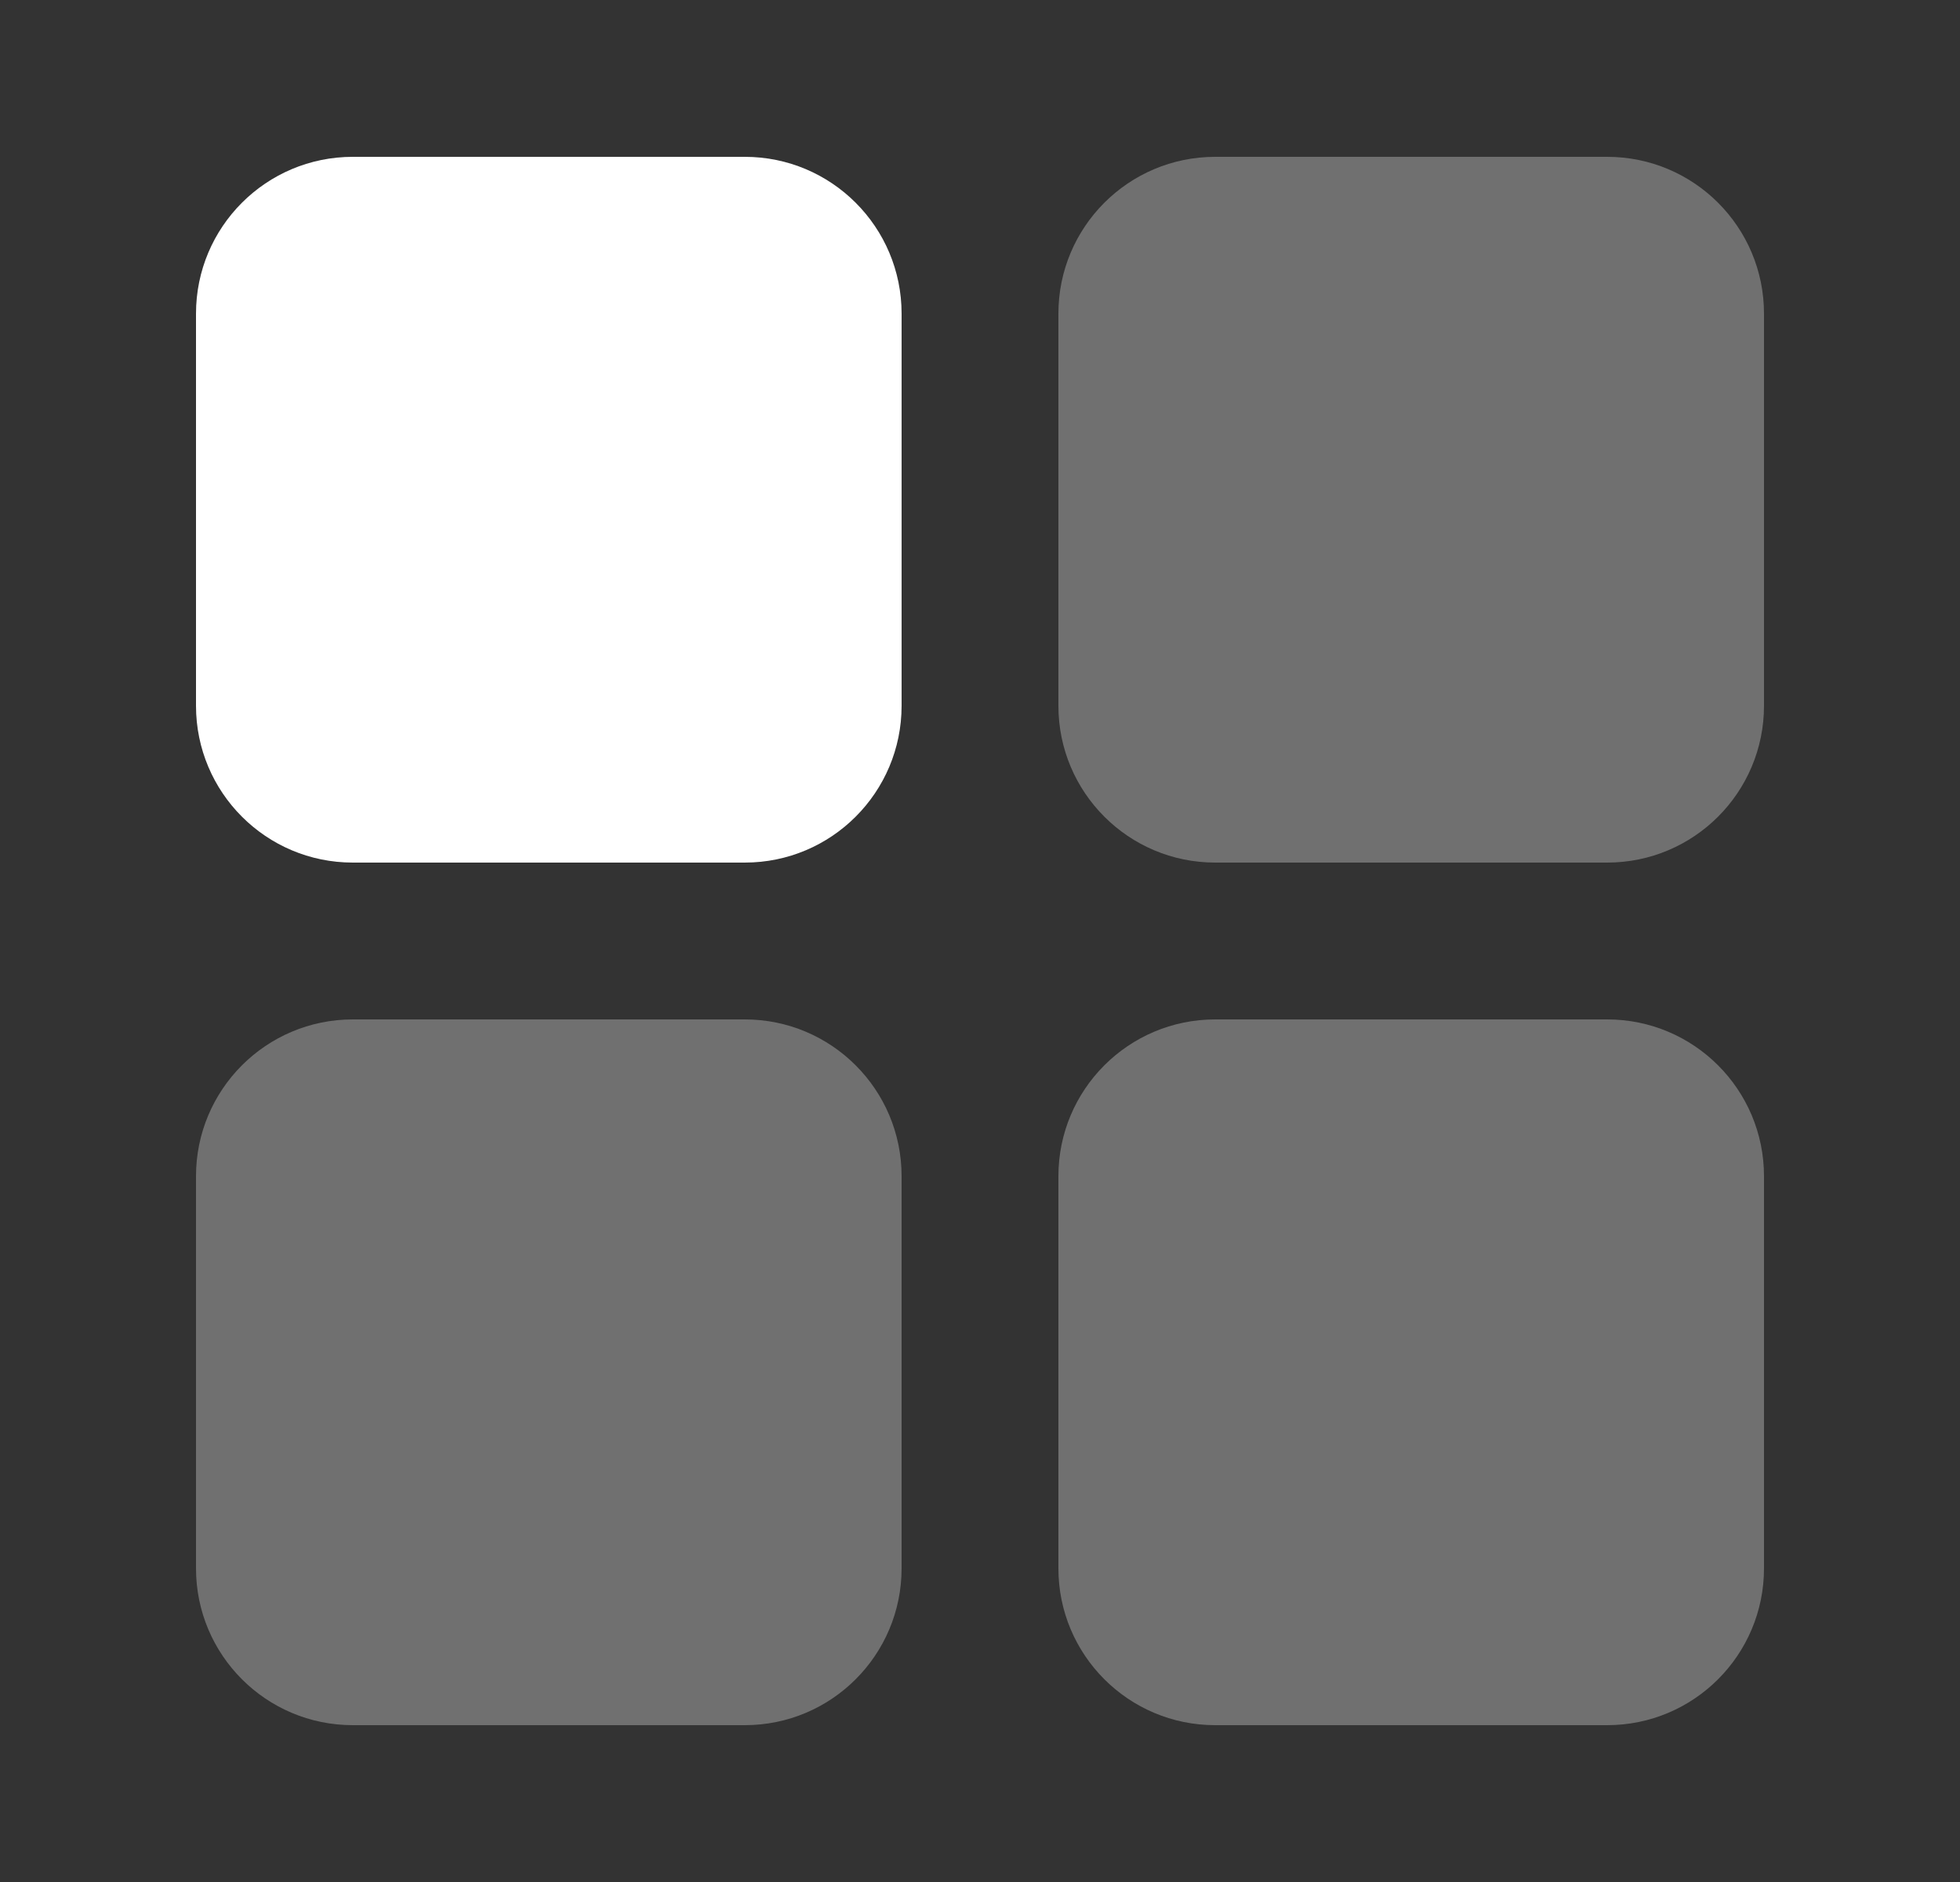 <svg width="25" height="24" viewBox="0 0 25 24" fill="none" xmlns="http://www.w3.org/2000/svg">
<rect x="0" y="0" width="25" height="24" fill="#333333" stroke="none"/>
<g id="duo icons/home">
<path id="Vector" d="M9.5 2H4.5C3.395 2 2.5 2.895 2.5 4V9C2.5 10.105 3.395 11 4.5 11H9.5C10.605 11 11.5 10.105 11.5 9V4C11.5 2.895 10.605 2 9.5 2Z" fill="white"/>
<path id="Vector_2" opacity="0.3" d="M20.5 2H15.5C14.395 2 13.5 2.895 13.5 4V9C13.5 10.105 14.395 11 15.5 11H20.5C21.605 11 22.5 10.105 22.5 9V4C22.5 2.895 21.605 2 20.5 2Z" fill="white"/>
<path id="Vector_3" opacity="0.3" d="M20.5 13H15.5C14.395 13 13.5 13.895 13.5 15V20C13.5 21.105 14.395 22 15.5 22H20.5C21.605 22 22.5 21.105 22.5 20V15C22.5 13.895 21.605 13 20.5 13Z" fill="white"/>
<path id="Vector_4" opacity="0.3" d="M9.5 13H4.5C3.395 13 2.5 13.895 2.5 15V20C2.5 21.105 3.395 22 4.5 22H9.5C10.605 22 11.5 21.105 11.5 20V15C11.5 13.895 10.605 13 9.5 13Z" fill="white"/>
</g>
</svg>
